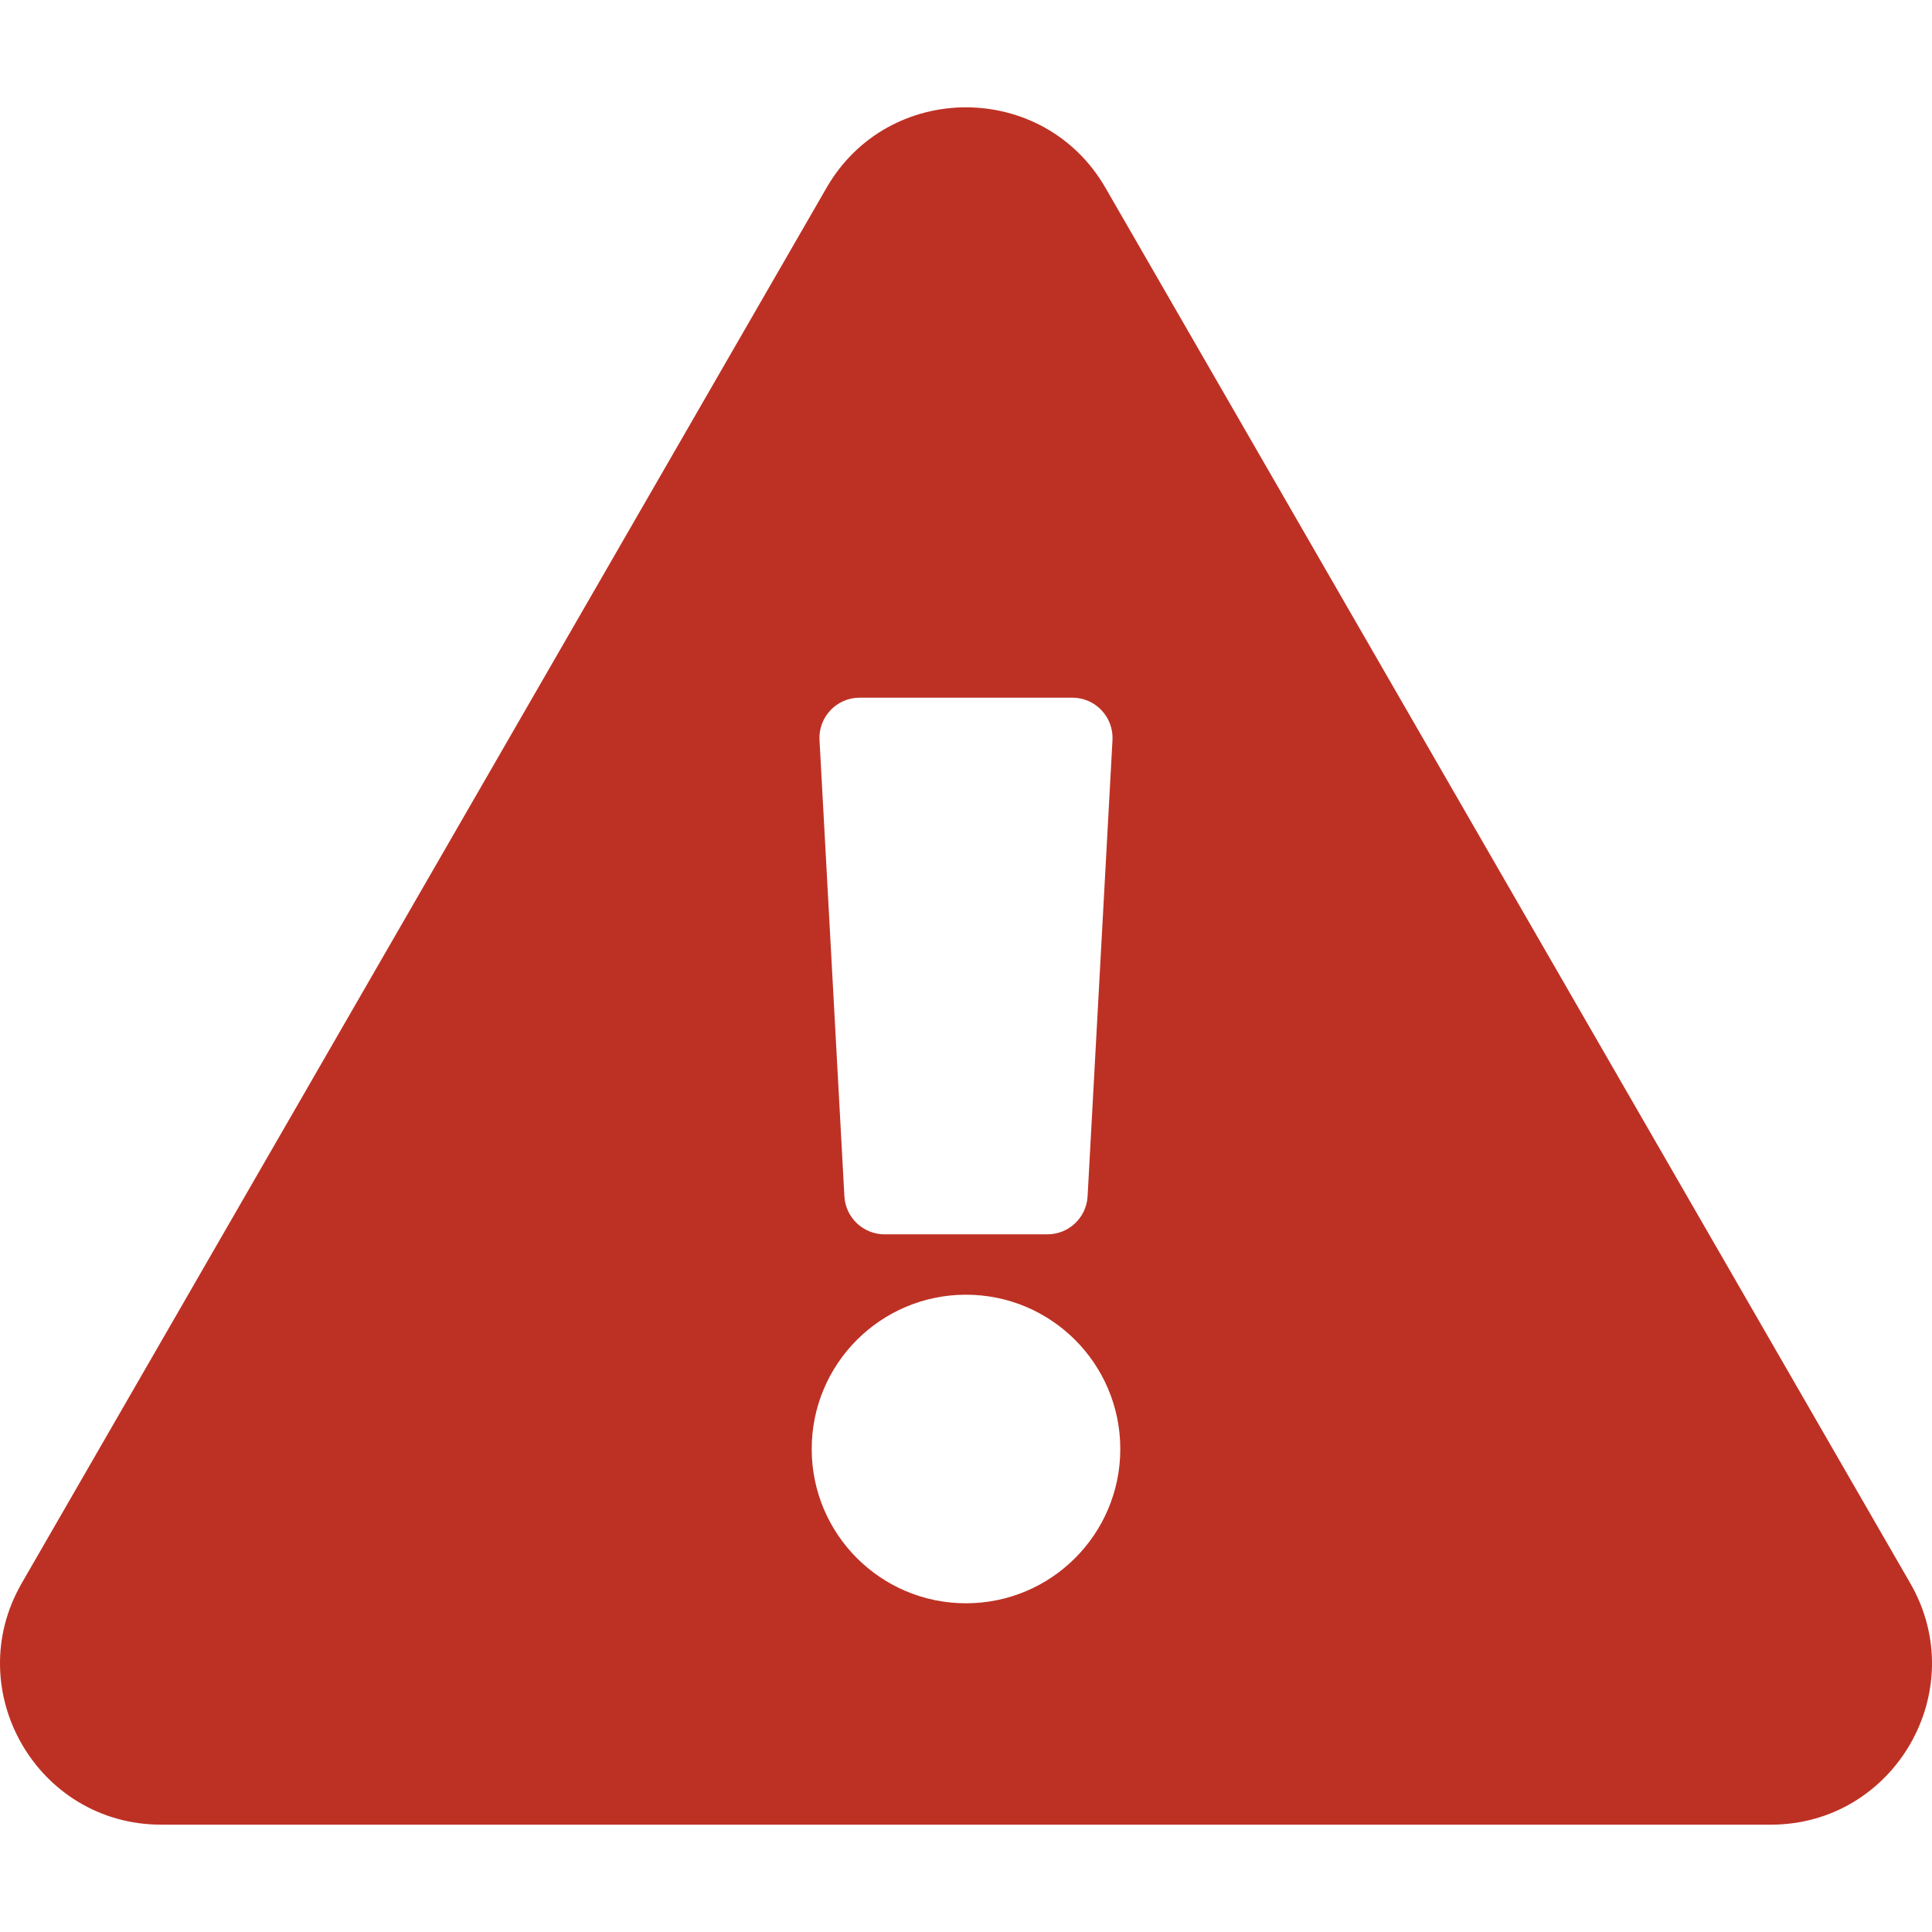 <svg xmlns="http://www.w3.org/2000/svg" viewBox="0 0 576 512" width="40" height="40" style="border-color: rgba(0,0,0,0);border-width: bpx;border-style: undefined" filter="drop-shadow(0px 5px 6px rgba(0,0,0,0.4))">
    
    <g>
    <path d="M569.517 440.013C587.975 472.007 564.806 512 527.94 512H48.054c-36.937 0-59.999-40.055-41.577-71.987L246.423 23.985c18.467-32.009 64.72-31.951 83.154 0l239.94 416.028zM288 354c-25.405 0-46 20.595-46 46s20.595 46 46 46 46-20.595 46-46-20.595-46-46-46zm-43.673-165.346l7.418 136c.347 6.364 5.609 11.346 11.982 11.346h48.546c6.373 0 11.635-4.982 11.982-11.346l7.418-136c.375-6.874-5.098-12.654-11.982-12.654h-63.383c-6.884 0-12.356 5.78-11.981 12.654z" fill="rgba(188.955,48.96,35.955,1)"></path>
    </g>
  </svg>